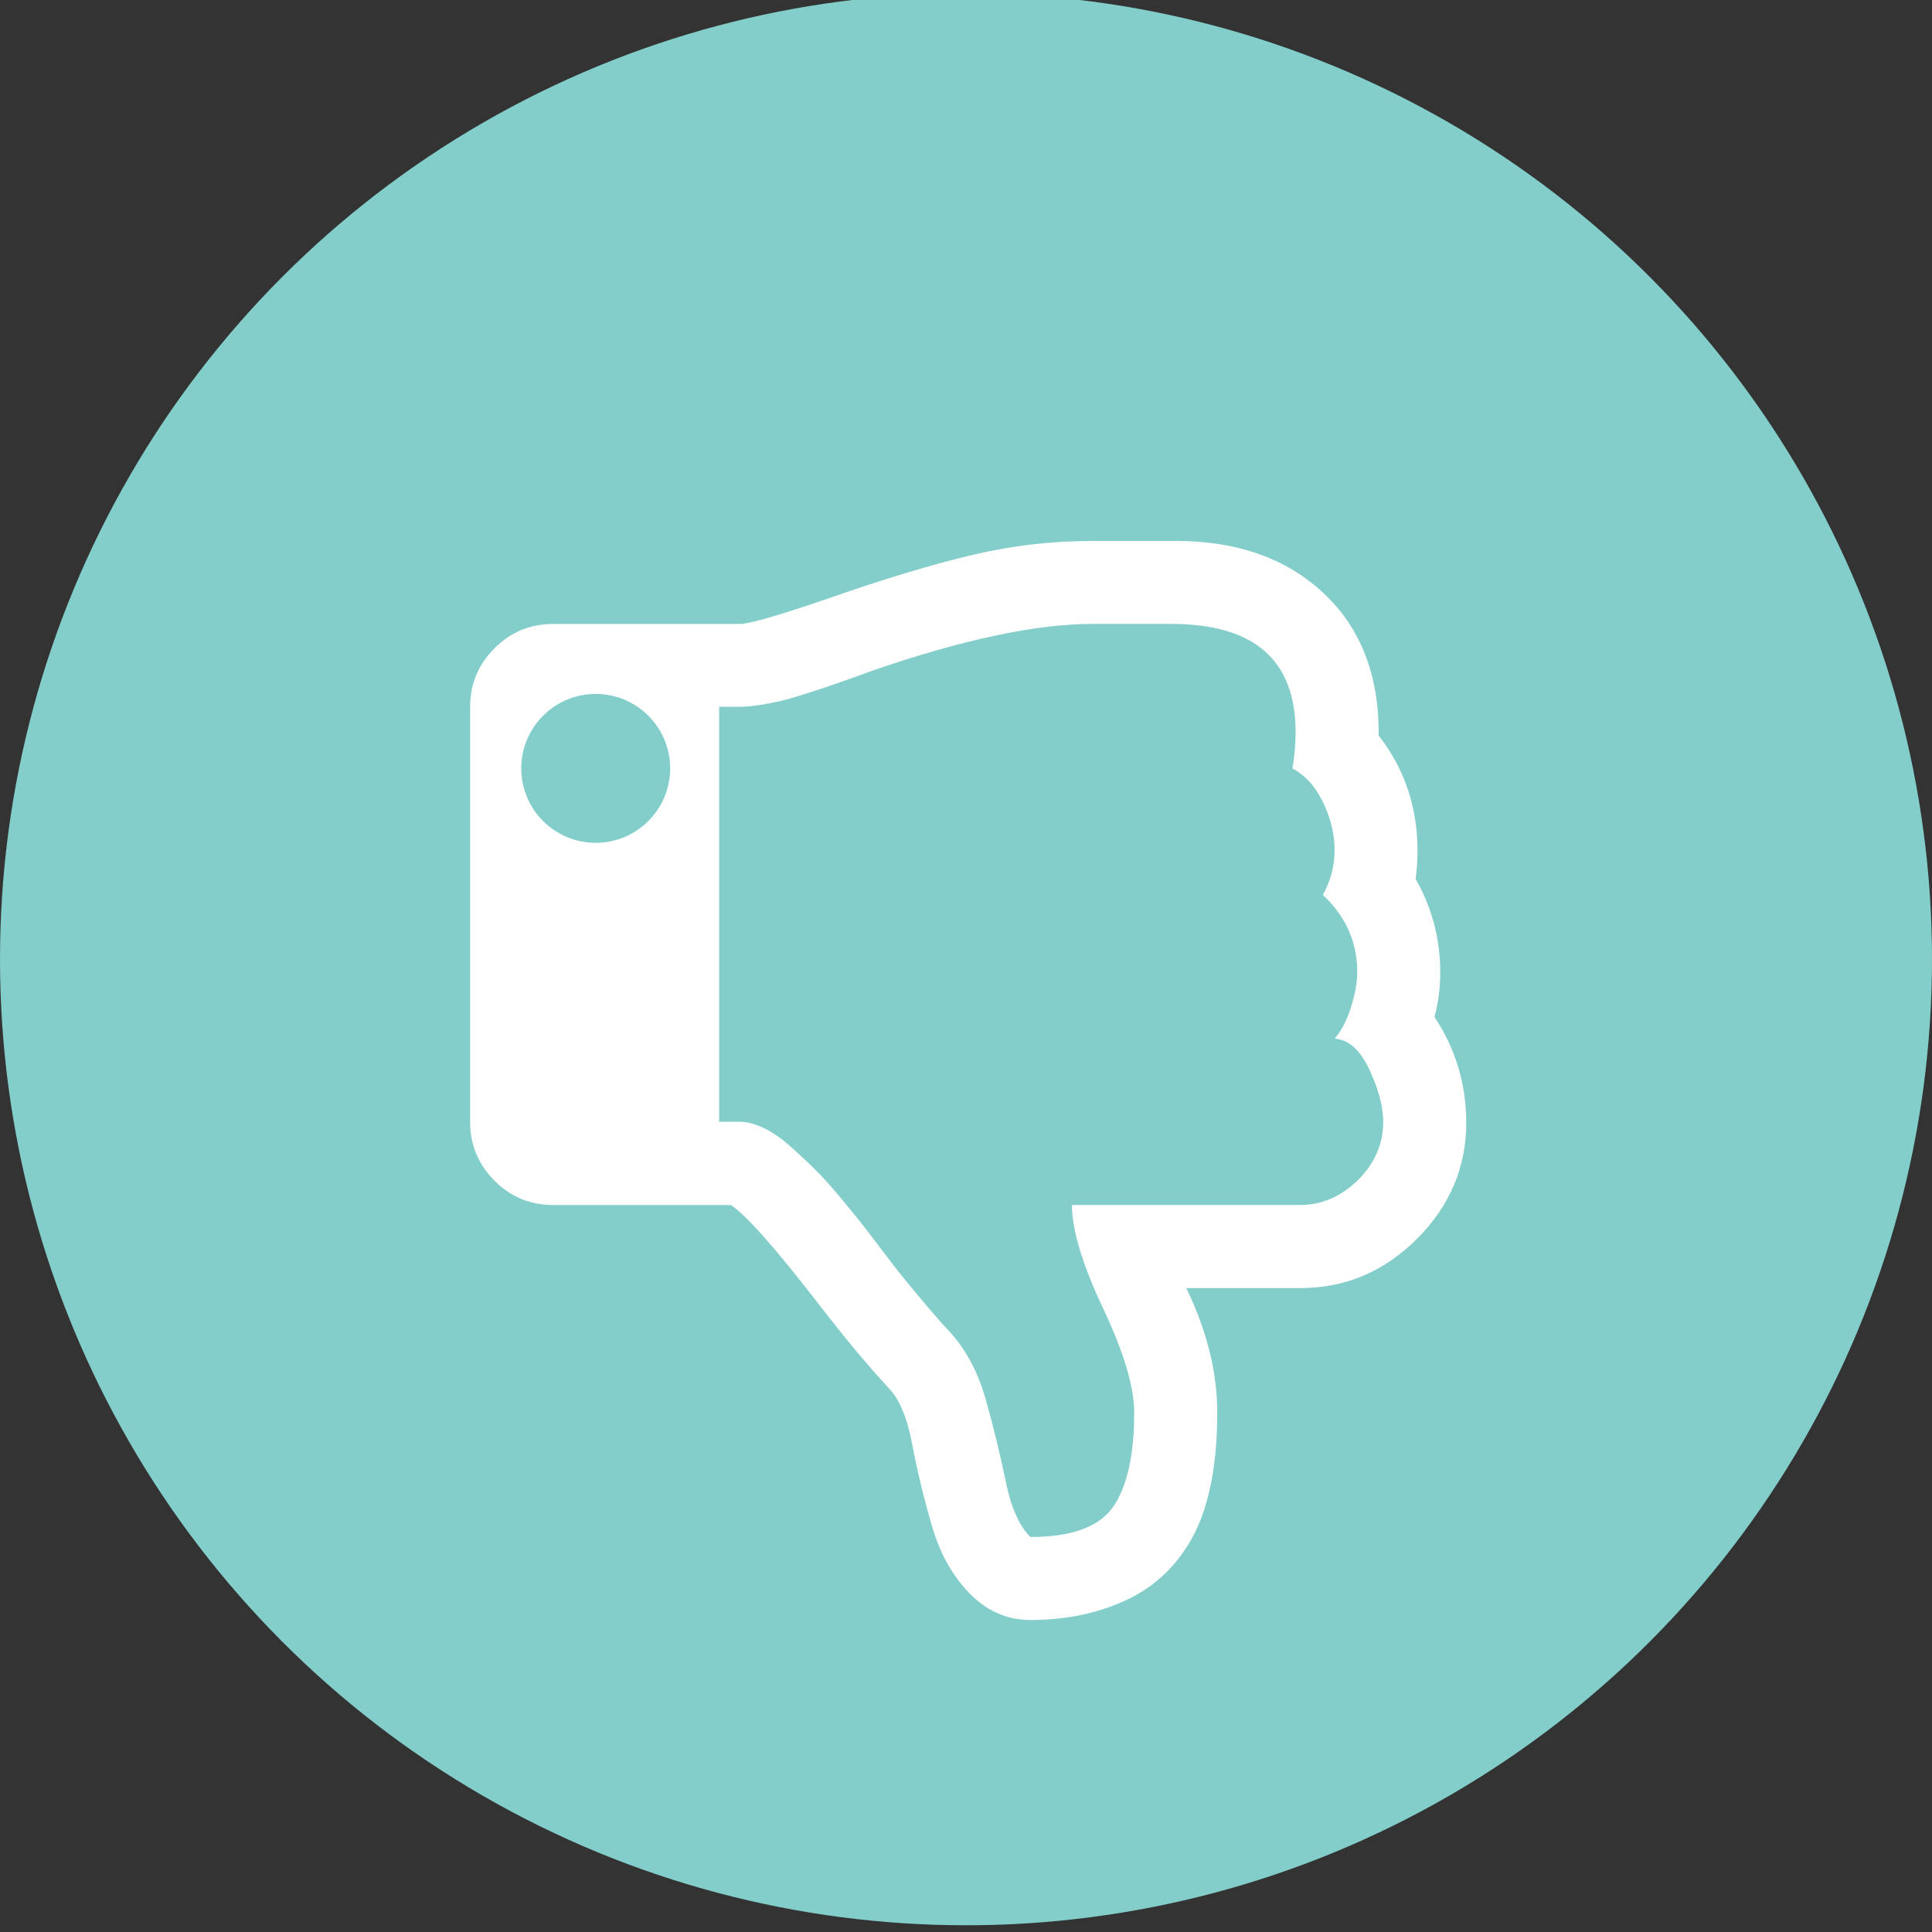 <?xml version="1.0" encoding="utf-8"?>
<!-- Generator: Adobe Illustrator 16.0.0, SVG Export Plug-In . SVG Version: 6.00 Build 0)  -->
<!DOCTYPE svg PUBLIC "-//W3C//DTD SVG 1.1//EN" "http://www.w3.org/Graphics/SVG/1.1/DTD/svg11.dtd">
<svg version="1.1" xmlns="http://www.w3.org/2000/svg" xmlns:xlink="http://www.w3.org/1999/xlink" x="0px" y="0px" width="32.75px"
	 height="32.75px" viewBox="0 0 32.75 32.75" enable-background="new 0 0 32.75 32.75" xml:space="preserve">
<rect x="0" y="0" width="32.75" height="32.75" fill="#333333" stroke="none"/>
<pattern  x="-638.601" y="1548.54" width="22.263" height="22.263" patternUnits="userSpaceOnUse" id="Nueva_muestra_de_motivo_6" viewBox="0 -22.263 22.263 22.263" overflow="visible">
	<g>
		<polygon fill="none" points="0,-22.263 22.263,-22.263 22.263,0 0,0 		"/>
		<polygon fill="#FFFFFF" points="4.152,-22.263 0,-18.11 0,-16.696 5.566,-22.263 		"/>
		<polygon fill="#FFFFFF" points="9.718,-22.263 0,-12.544 0,-11.13 11.132,-22.263 		"/>
		<polygon fill="#FFFFFF" points="15.283,-22.263 0,-6.979 0,-5.564 16.697,-22.263 		"/>
		<polygon fill="#FFFFFF" points="22.263,-22.263 20.85,-22.263 0,-1.413 0,0 0.002,0 22.263,-22.261 		"/>
		<polygon fill="#FFFFFF" points="22.263,-18.109 4.153,0 5.567,0 22.263,-16.695 		"/>
		<polygon fill="#FFFFFF" points="22.263,-12.544 9.719,0 11.133,0 22.263,-11.13 		"/>
		<polygon fill="#FFFFFF" points="22.263,-6.978 15.285,0 16.699,0 22.263,-5.563 		"/>
		<polygon fill="#FFFFFF" points="22.263,-1.412 20.851,0 22.263,0 		"/>
	</g>
</pattern>
<g id="grid" display="none">
	<g id="WORLD_MAP_1_" display="inline">
		<g id="WORLD_MAP_2_">
			<g id="social_quote">
				<g id="ICON_-_group_1_">
				</g>
				<g id="ICON_-_group">
				</g>
				<g id="thumb">
				</g>
				<g id="thumb_1_">
				</g>
			</g>
		</g>
	</g>
	<rect x="-16.382" y="1.167" display="inline" opacity="0.5" fill="#EEF7FD" width="57.682" height="1512.358"/>
	<polygon display="inline" opacity="0.5" fill="#EEF7FD" points="49.479,1.167 -15.946,1.167 -15.946,1513.525 49.479,1513.525 
		114.905,1513.525 114.905,1.167 	"/>
	<g id="HORIZONTAL_BARS_-_More_than_4_items_1_" display="inline">
		<g id="PIE_CHART_-_2_col">
		</g>
	</g>
</g>
<g id="content">
	<g>
		<circle fill="#83CECB" cx="16.375" cy="16.261" r="16.375"/>
		<path fill="#FFFFFF" d="M24.316,17.239c0.066-0.242,0.098-0.495,0.098-0.759c0-0.563-0.139-1.093-0.418-1.582
			c0.022-0.154,0.033-0.312,0.033-0.474c0-0.74-0.22-1.392-0.659-1.957c0.009-1.018-0.304-1.822-0.934-2.412
			c-0.631-0.59-1.464-0.885-2.495-0.885h-1.419c-0.704,0-1.397,0.082-2.083,0.248c-0.687,0.165-1.479,0.404-2.379,0.72
			c-0.852,0.292-1.355,0.439-1.518,0.439H9.378c-0.389,0-0.722,0.137-0.995,0.412c-0.275,0.274-0.414,0.605-0.414,0.995v7.034
			c0,0.389,0.139,0.72,0.414,0.997c0.273,0.274,0.606,0.412,0.995,0.412h3.012c0.264,0.175,0.765,0.743,1.507,1.703
			c0.424,0.55,0.815,1.02,1.175,1.408c0.175,0.183,0.307,0.497,0.39,0.94c0.084,0.443,0.195,0.907,0.336,1.389
			c0.139,0.484,0.366,0.88,0.683,1.188c0.284,0.271,0.614,0.406,0.987,0.406c0.616,0,1.17-0.119,1.66-0.355
			c0.49-0.239,0.865-0.611,1.123-1.118c0.254-0.506,0.383-1.187,0.383-2.044c0-0.682-0.175-1.385-0.525-2.109h1.933
			c0.763,0,1.421-0.279,1.979-0.836c0.556-0.558,0.834-1.213,0.834-1.969C24.854,18.378,24.675,17.78,24.316,17.239L24.316,17.239z
			 M23.211,18.128c0.159,0.338,0.236,0.633,0.236,0.89c0,0.374-0.142,0.702-0.426,0.984c-0.289,0.282-0.615,0.424-0.981,0.424
			h-3.869c0,0.425,0.177,1.008,0.528,1.752c0.351,0.744,0.527,1.332,0.527,1.764c0,0.718-0.117,1.249-0.352,1.594
			c-0.235,0.345-0.704,0.518-1.408,0.518c-0.191-0.192-0.328-0.503-0.416-0.935c-0.089-0.433-0.199-0.893-0.336-1.38
			c-0.135-0.488-0.354-0.889-0.653-1.205c-0.161-0.168-0.443-0.501-0.849-0.999c-0.029-0.038-0.111-0.148-0.252-0.331
			c-0.139-0.184-0.254-0.333-0.345-0.451c-0.093-0.117-0.218-0.272-0.38-0.466c-0.162-0.195-0.309-0.356-0.44-0.484
			c-0.131-0.129-0.272-0.26-0.422-0.392c-0.149-0.131-0.298-0.23-0.44-0.296c-0.144-0.065-0.272-0.1-0.391-0.1h-0.352v-7.034h0.352
			c0.095,0,0.213-0.011,0.348-0.033c0.135-0.021,0.254-0.045,0.36-0.07c0.108-0.026,0.245-0.066,0.419-0.122
			c0.172-0.054,0.3-0.097,0.385-0.126c0.085-0.029,0.215-0.075,0.391-0.137c0.176-0.063,0.281-0.101,0.317-0.116
			c1.548-0.535,2.802-0.801,3.762-0.801h1.328c1.407,0,2.11,0.61,2.11,1.835c0,0.189-0.016,0.395-0.054,0.615
			c0.22,0.117,0.393,0.309,0.521,0.577c0.128,0.267,0.194,0.537,0.194,0.807c0,0.271-0.067,0.524-0.199,0.759
			c0.389,0.365,0.583,0.802,0.583,1.308c0,0.183-0.038,0.386-0.11,0.61c-0.074,0.224-0.166,0.396-0.273,0.521
			C22.856,17.62,23.053,17.792,23.211,18.128L23.211,18.128z M8.672,18.103"/>
		<circle fill="none" cx="16.375" cy="16.261" r="16.375"/>
		<circle fill="#83CECB" cx="10.098" cy="13.025" r="1.262"/>
	</g>
</g>
</svg>

